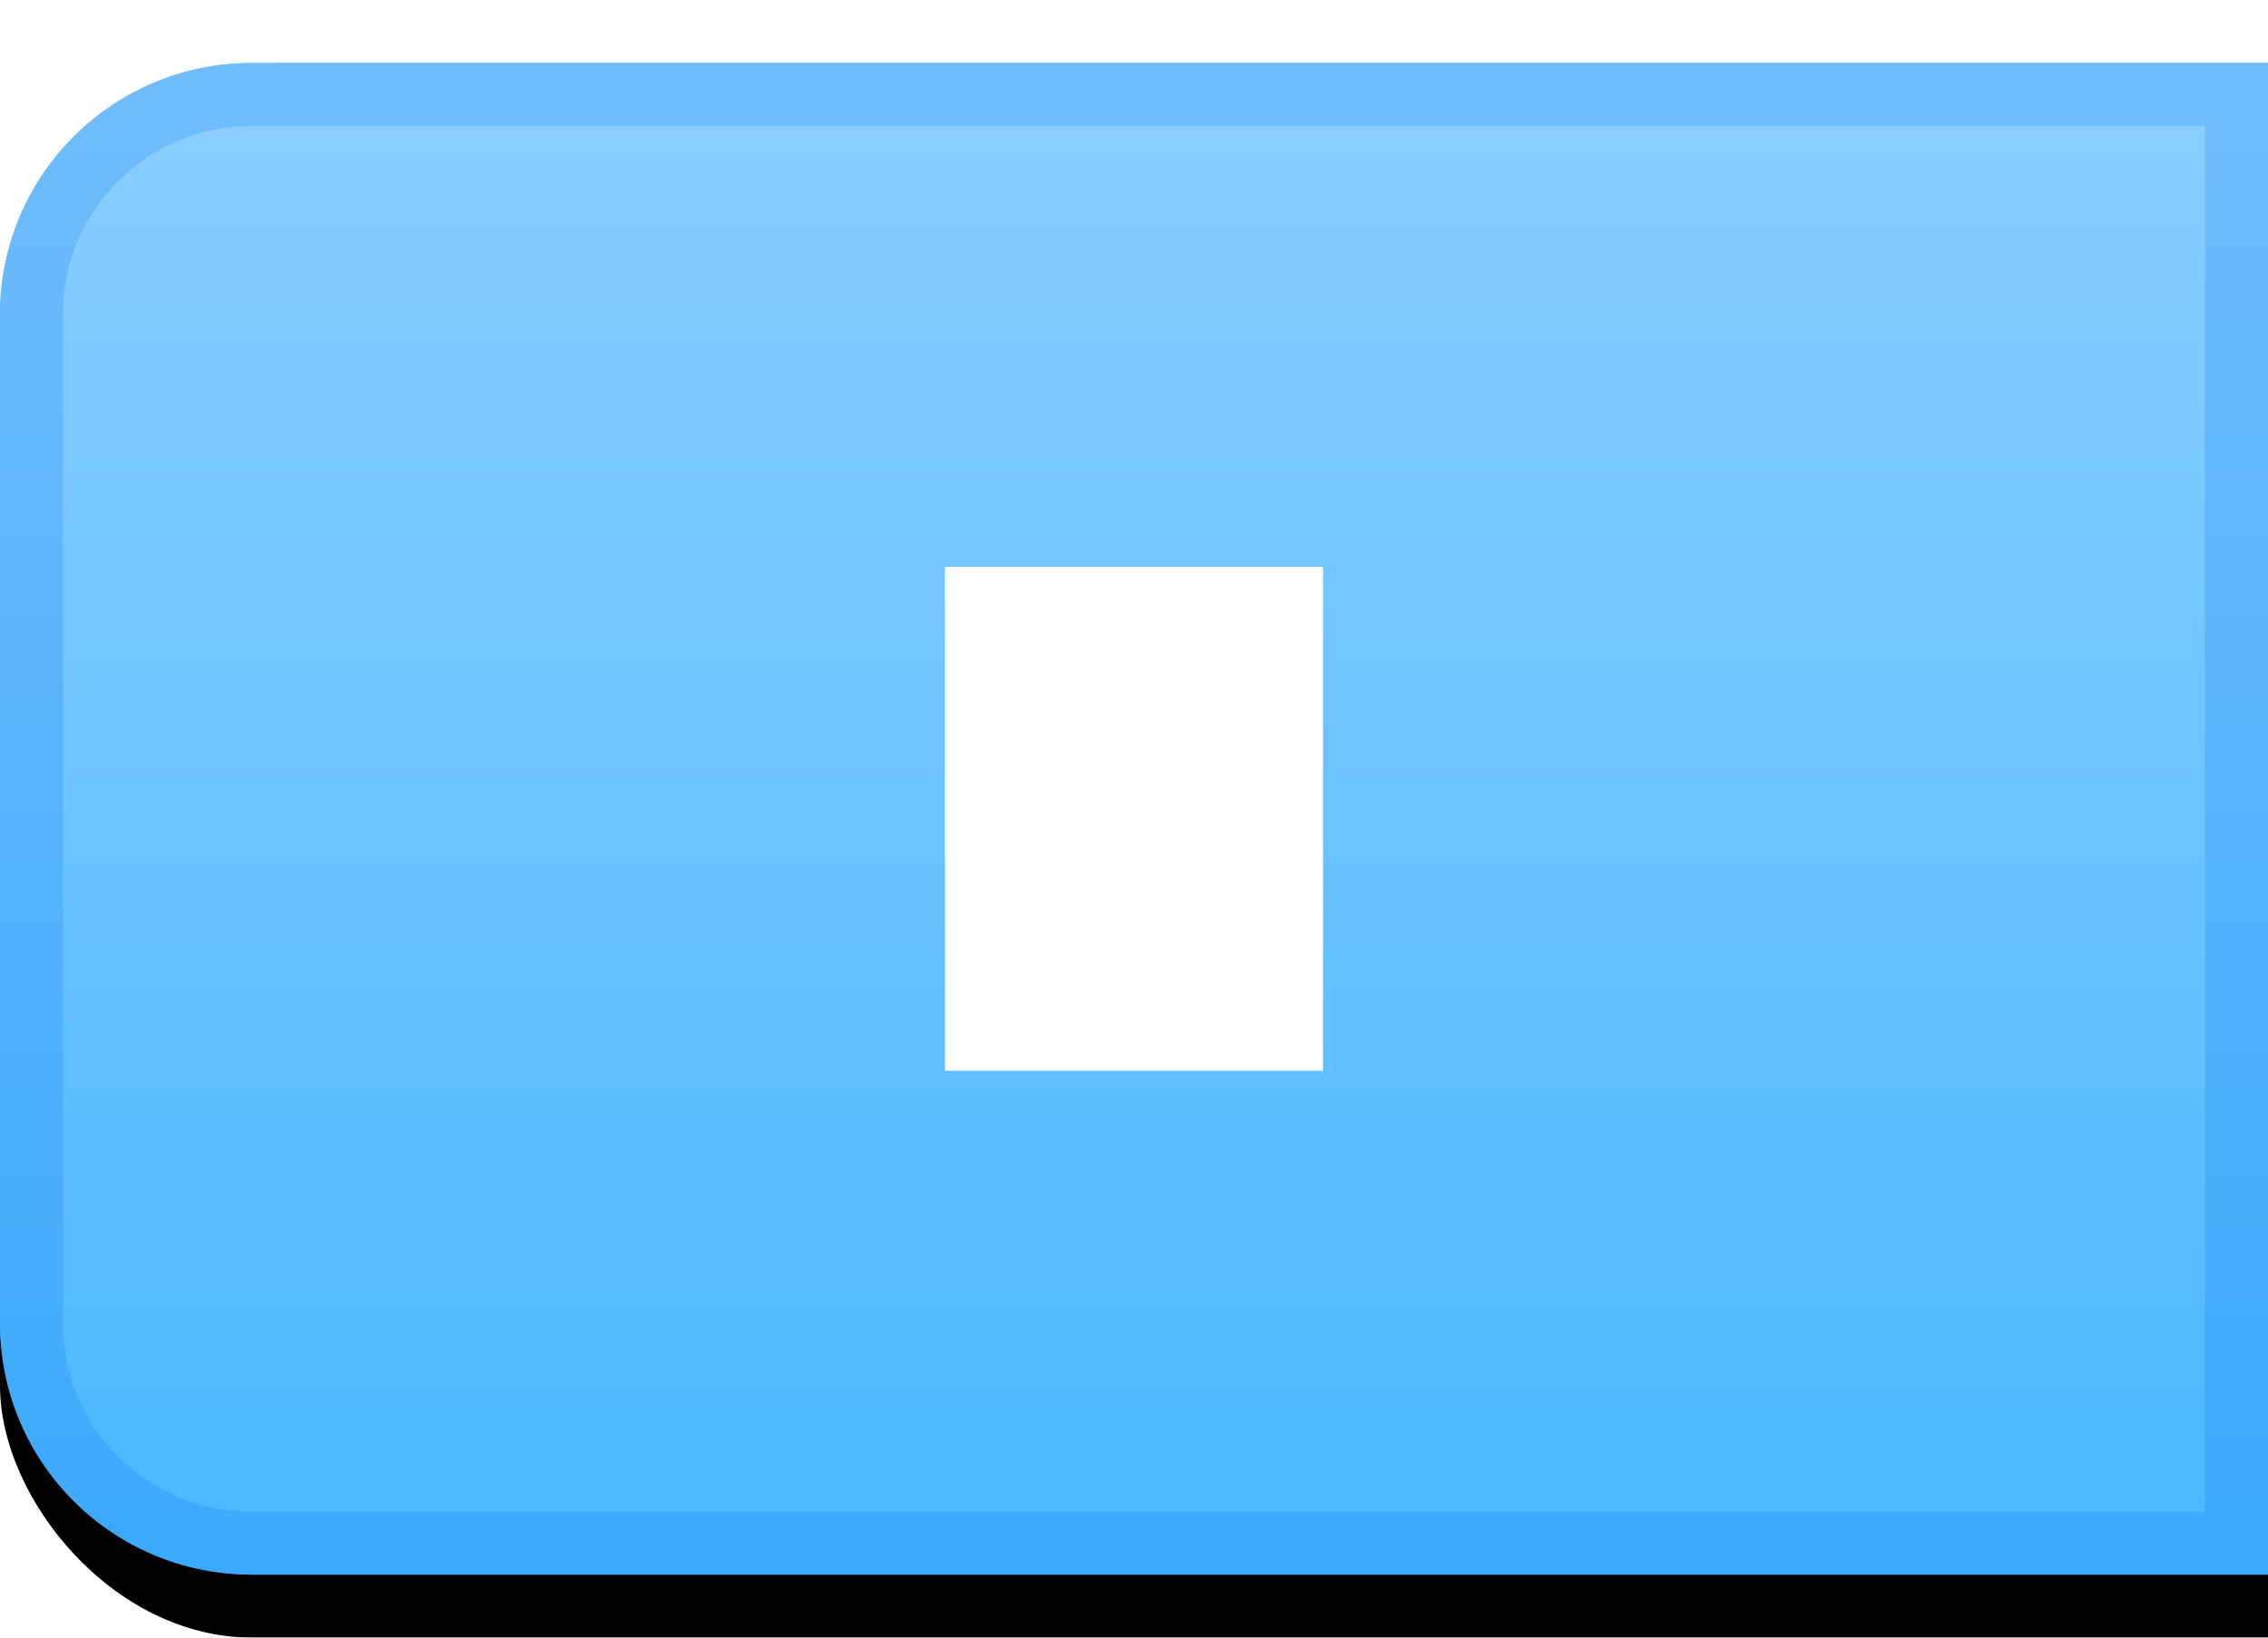 <?xml version="1.0" encoding="UTF-8"?>
<svg width="36px" height="26px" viewBox="0 0 36 26" version="1.1" xmlns="http://www.w3.org/2000/svg" xmlns:xlink="http://www.w3.org/1999/xlink">
    <!-- Generator: Sketch 47.1 (45422) - http://www.bohemiancoding.com/sketch -->
    <title>cursor_block_hover</title>
    <desc>Created with Sketch.</desc>
    <defs>
        <linearGradient x1="50%" y1="0%" x2="50%" y2="96.819%" id="linearGradient-1">
            <stop stop-color="#8CCFFF" offset="0%"></stop>
            <stop stop-color="#4BB8FF" offset="100%"></stop>
        </linearGradient>
        <rect id="path-2" x="0" y="1" width="108" height="24" rx="4"></rect>
        <filter x="-1.9%" y="-4.2%" width="103.7%" height="116.7%" filterUnits="objectBoundingBox" id="filter-3">
            <feOffset dx="0" dy="1" in="SourceAlpha" result="shadowOffsetOuter1"></feOffset>
            <feGaussianBlur stdDeviation="0.5" in="shadowOffsetOuter1" result="shadowBlurOuter1"></feGaussianBlur>
            <feComposite in="shadowBlurOuter1" in2="SourceAlpha" operator="out" result="shadowBlurOuter1"></feComposite>
            <feColorMatrix values="0 0 0 0 0   0 0 0 0 0   0 0 0 0 0  0 0 0 0.05 0" type="matrix" in="shadowBlurOuter1"></feColorMatrix>
        </filter>
        <path d="M0,4.99 C0,2.786 1.785,1 3.99,1 L36,1 L36,25 L3.99,25 C1.786,25 0,23.216 0,21.01 L0,4.99 Z" id="path-4"></path>
    </defs>
    <g id="Page-1" stroke="none" stroke-width="1" fill="none" fill-rule="evenodd">
        <g id="tab-copy">
            <g id="Rectangle-895">
                <use fill="black" fill-opacity="1" filter="url(#filter-3)" xlink:href="#path-2"></use>
                <use fill="url(#linearGradient-1)" fill-rule="evenodd" xlink:href="#path-2"></use>
                <rect stroke-opacity="0.2" stroke="#0076F3" stroke-width="1" x="0.5" y="1.5" width="107" height="23" rx="4"></rect>
            </g>
            <g id="方块">
                <use fill="url(#linearGradient-1)" fill-rule="evenodd" xlink:href="#path-4"></use>
                <path stroke-opacity="0.2" stroke="#0076F3" stroke-width="1" d="M35.5,24.5 L35.5,1.5 L3.99,1.5 C2.062,1.5 0.5,3.062 0.5,4.99 L0.5,21.01 C0.5,22.939 2.062,24.5 3.99,24.5 L35.5,24.5 Z"></path>
            </g>
            <rect id="Rectangle-115" fill="#FFFFFF" x="15" y="9" width="6" height="8"></rect>
        </g>
    </g>
</svg>